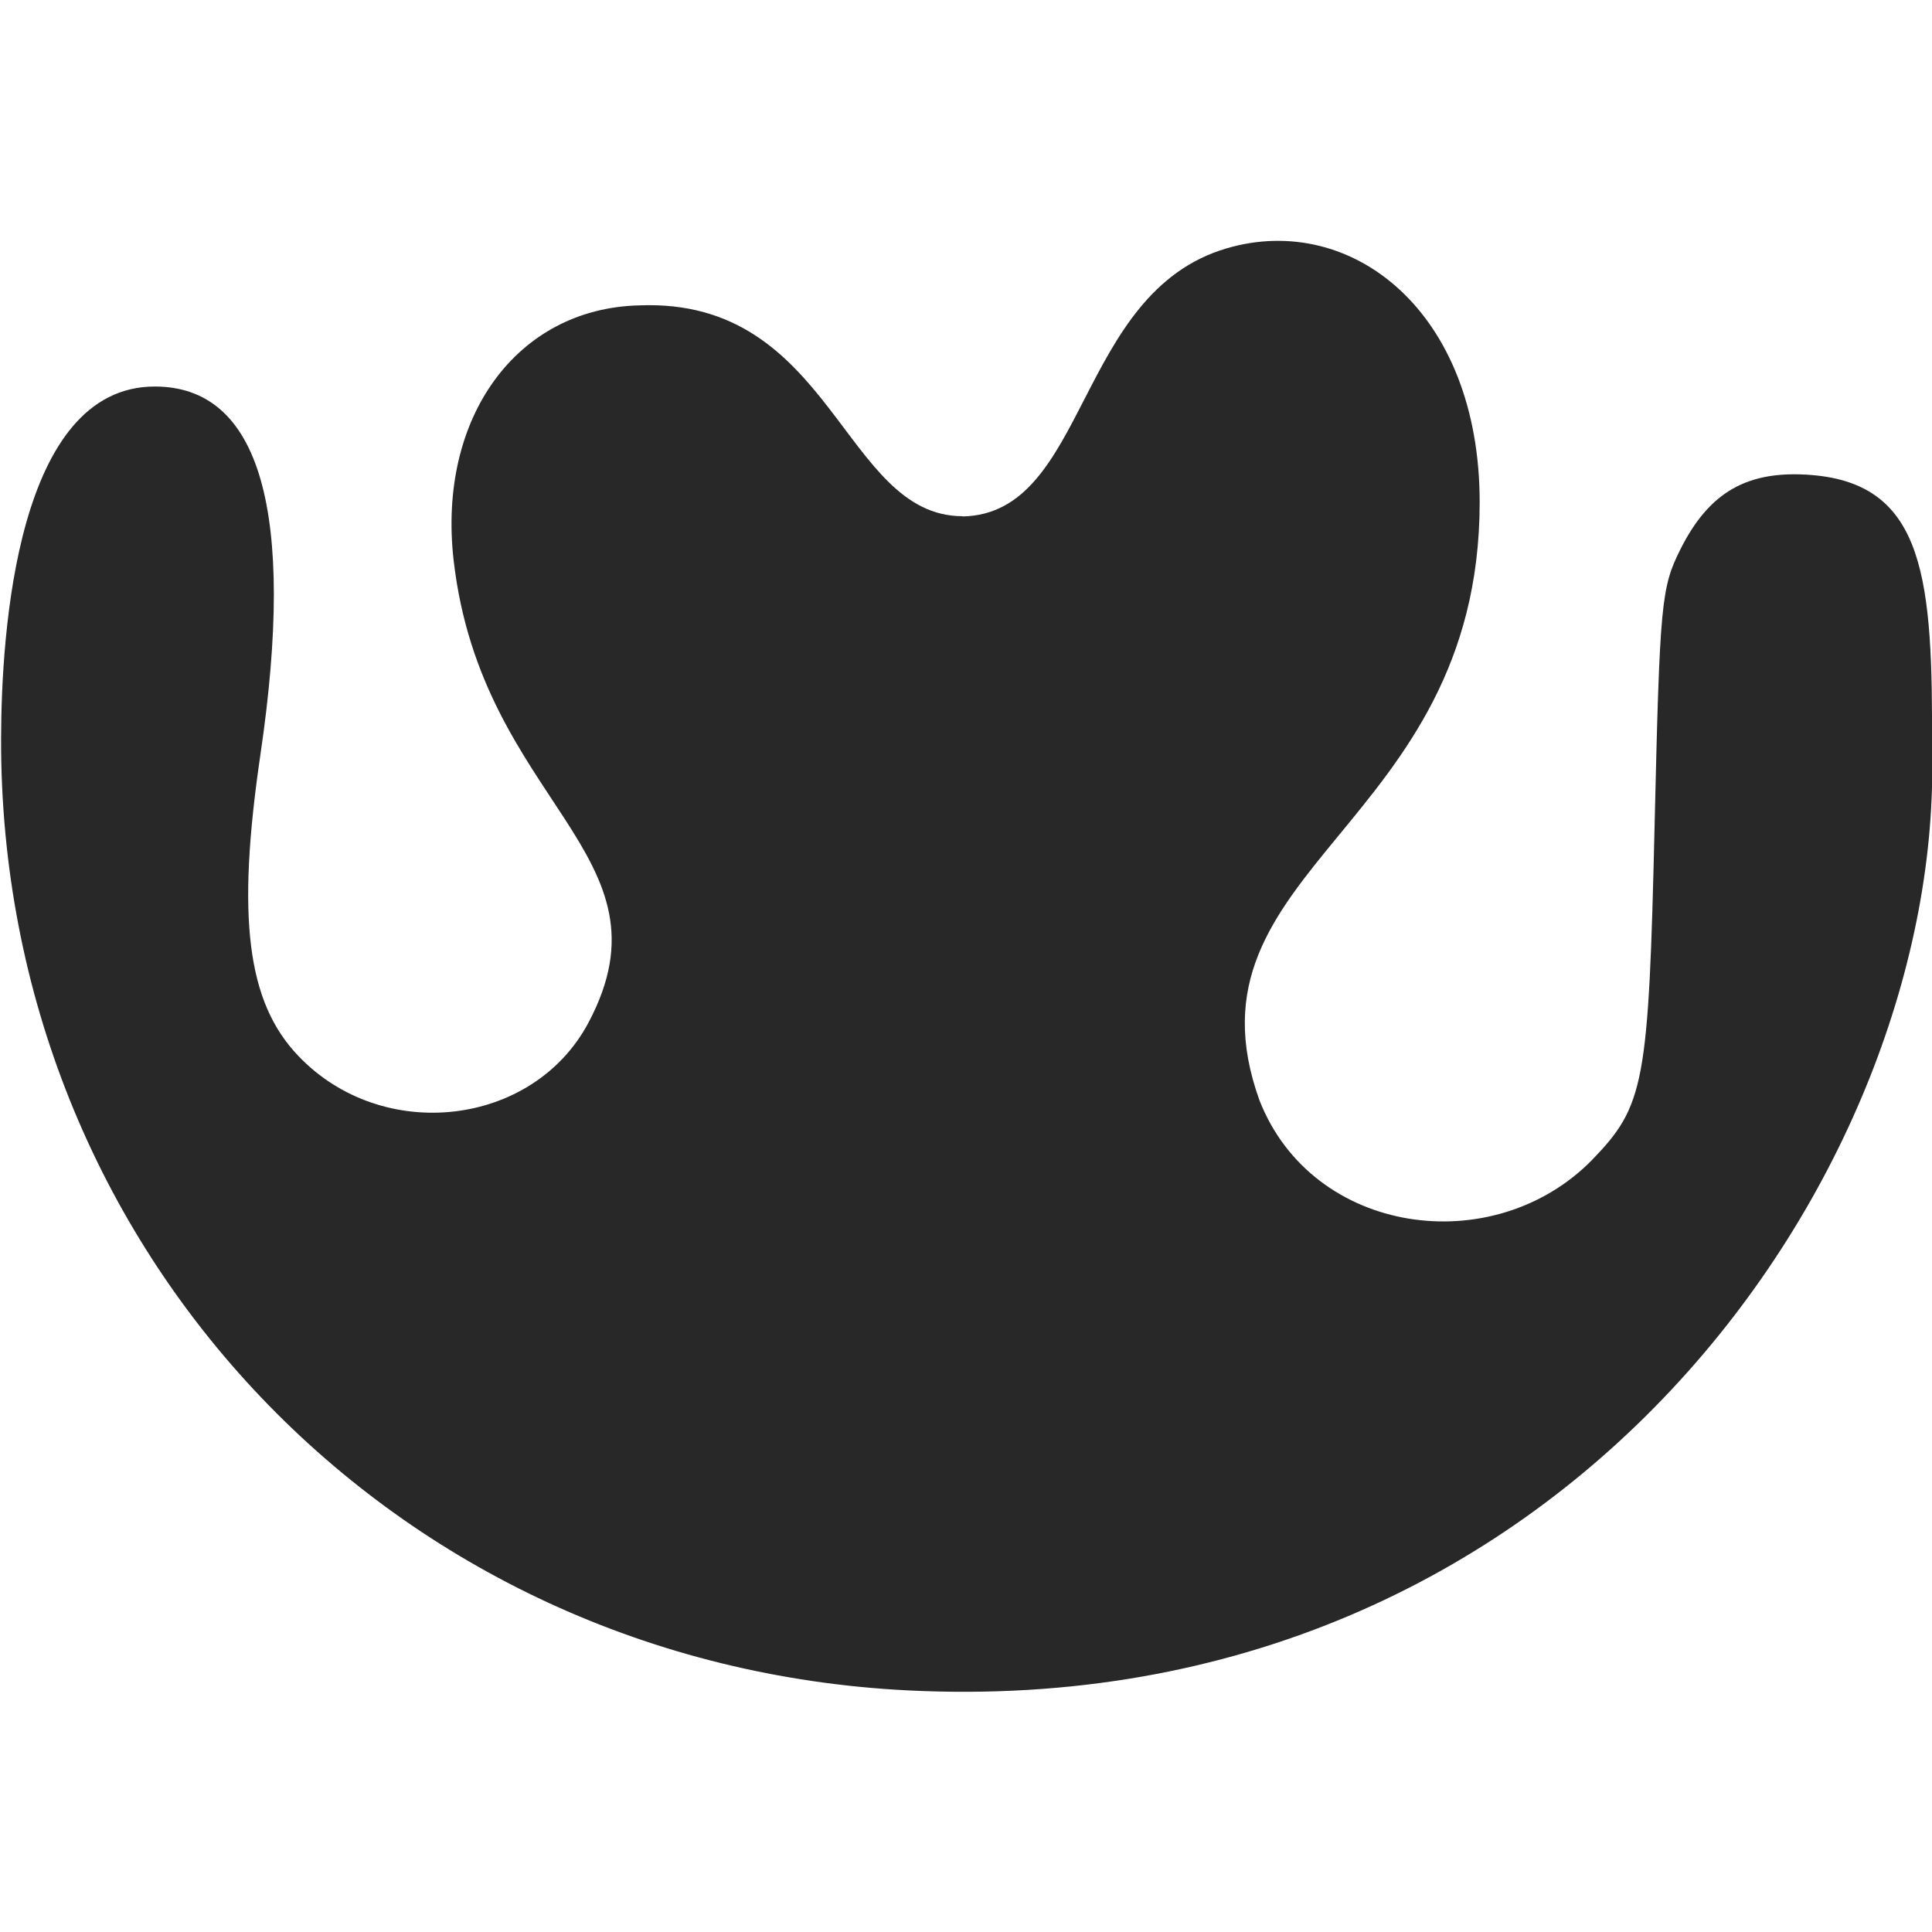 <svg width="16" height="16" version="1.1" xmlns="http://www.w3.org/2000/svg">
  <defs>
    <style id="current-color-scheme" type="text/css">.ColorScheme-Text { color:#282828; } .ColorScheme-Highlight { color:#458588; }</style>
  </defs>
  <path class="ColorScheme-Text" d="m7.971 4.277c1.041-0.02 0.935-1.855 2.19-2.221 1.03-0.301 2.095 0.521 2.093 2.108-0.004 2.697-2.52 3.021-1.823 4.95 0.439 1.118 1.934 1.325 2.752 0.494 0.437-0.452 0.47-0.628 0.52-2.787 0.043-1.832 0.054-1.953 0.214-2.273 0.239-0.476 0.558-0.657 1.087-0.614 0.944 0.077 1.003 0.872 0.996 2.277 0.094 3.462-3.014 8.063-8.484 7.788-4.261-0.214-7.518-3.634-7.507-7.883 0.002-0.885 0.131-2.915 1.273-2.915 0.873 0 1.171 1.038 0.875 3.046-0.199 1.353-0.112 2.053 0.314 2.498 0.697 0.731 1.945 0.587 2.403-0.277 0.74-1.395-0.885-1.813-1.117-3.826-0.136-1.184 0.523-2.09 1.539-2.113 1.604-0.063 1.683 1.746 2.676 1.746z" fill="currentColor"/>
</svg>
